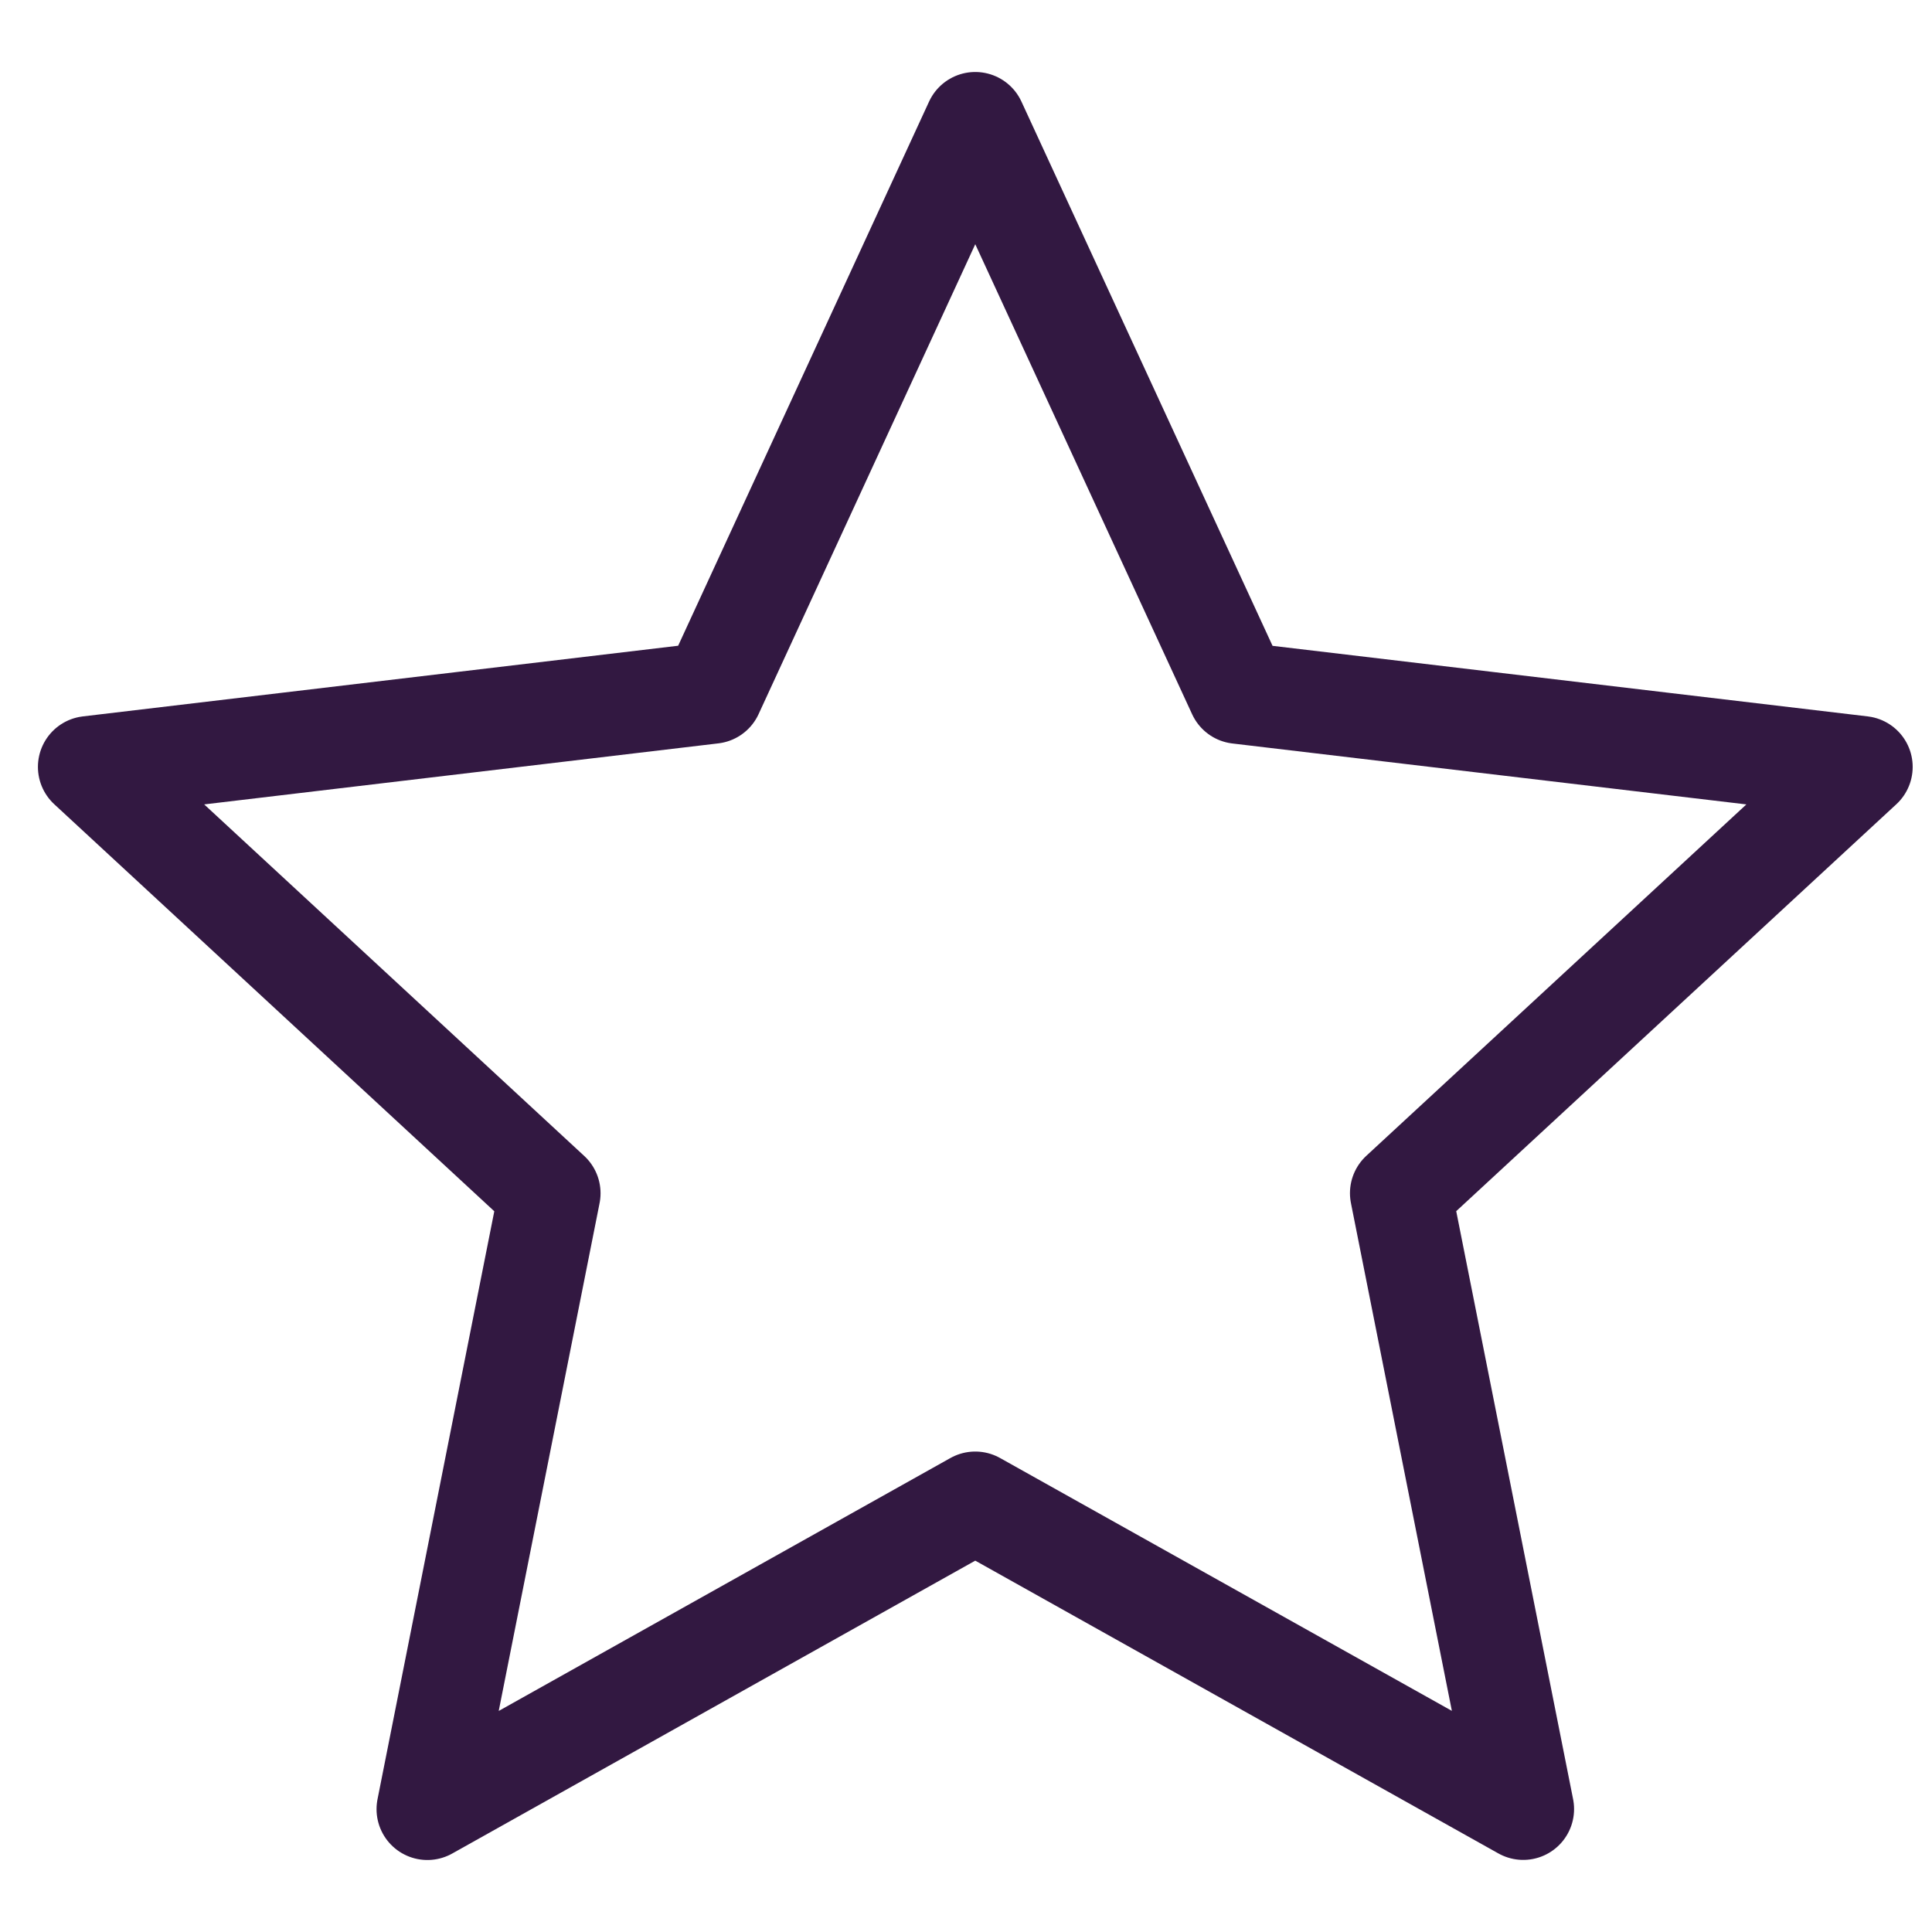 <svg width="19" height="19" viewBox="0 0 19 19" fill="none" xmlns="http://www.w3.org/2000/svg">
<path d="M9.591 1.208L12.178 6.815L18.31 7.542L13.776 11.734L14.98 17.791L9.591 14.775L4.203 17.792L5.406 11.735L0.873 7.542L7.006 6.814L9.591 1.208Z" stroke="#321841" stroke-linejoin="round"/>
</svg>
